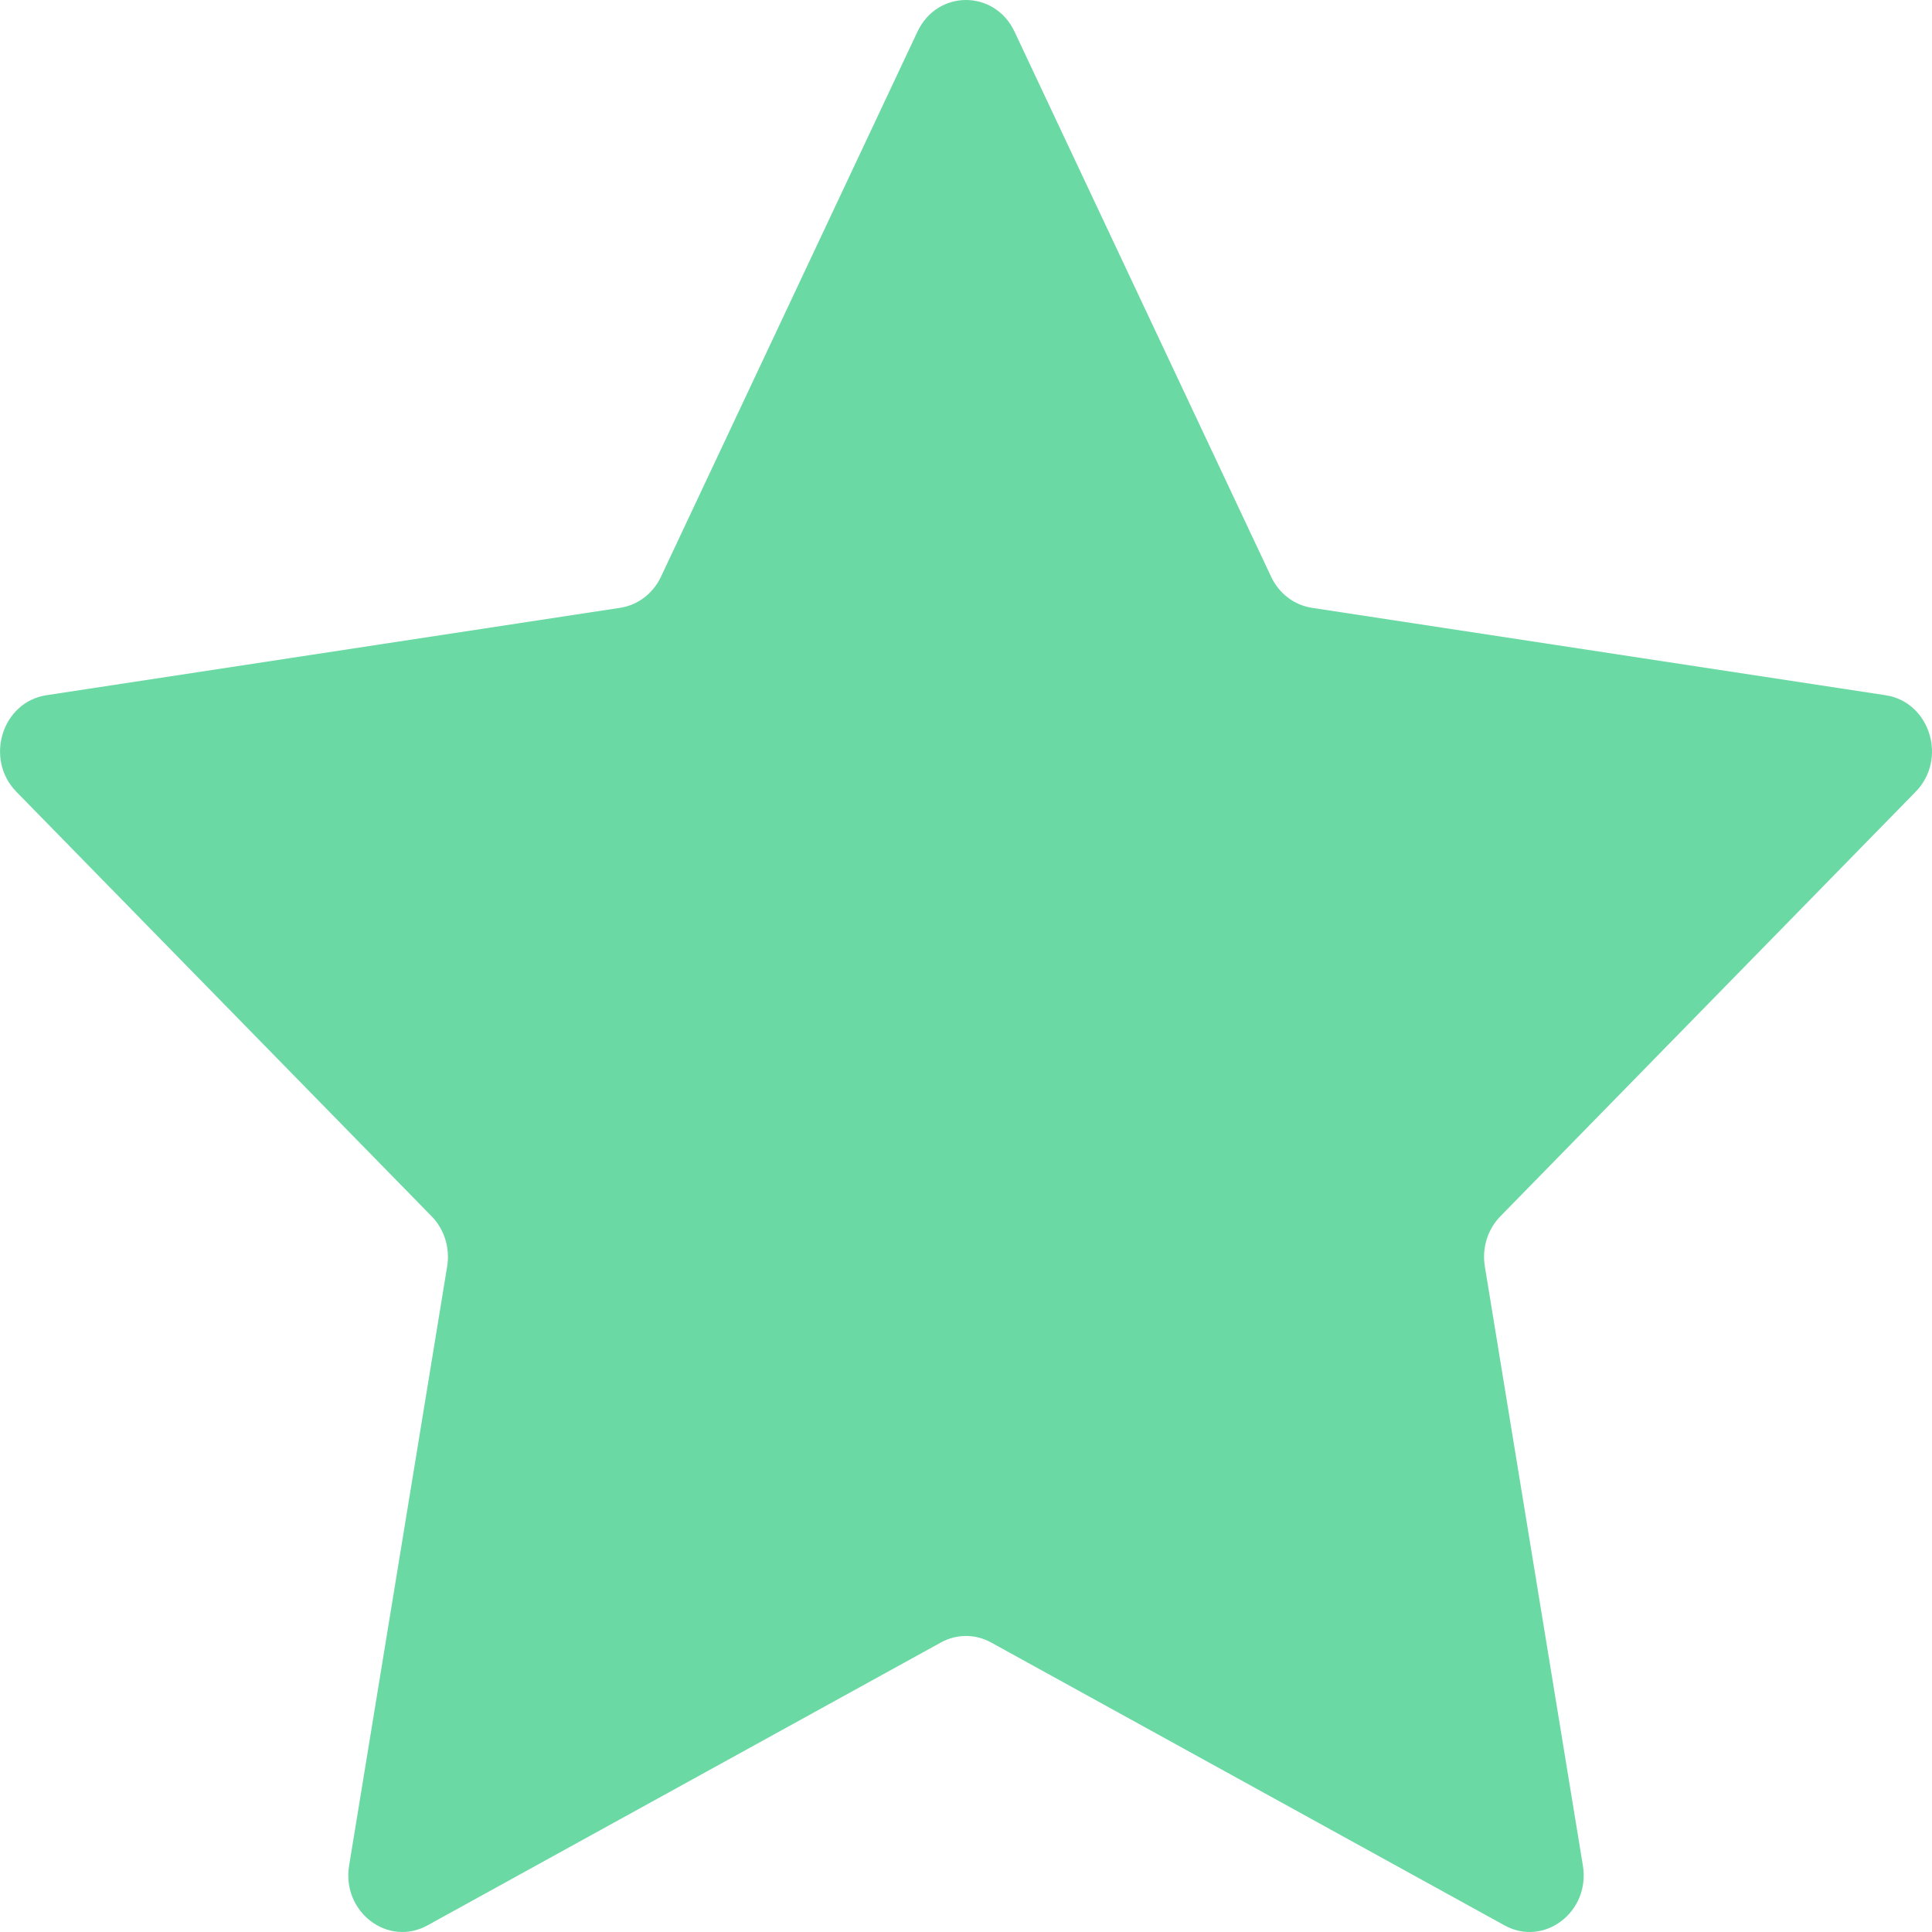 <svg width="20" height="20" viewBox="0 0 20 20" fill="none" xmlns="http://www.w3.org/2000/svg">
<path id="Icon" d="M9.498 0.327C9.704 -0.109 10.296 -0.109 10.502 0.327L13.159 5.971C13.24 6.144 13.398 6.264 13.58 6.292L19.52 7.197C19.979 7.267 20.163 7.858 19.83 8.197L15.532 12.591C15.4 12.725 15.34 12.919 15.371 13.11L16.386 19.313C16.464 19.792 15.984 20.158 15.574 19.931L10.26 17.003C10.097 16.913 9.903 16.913 9.74 17.003L4.426 19.931C4.016 20.158 3.536 19.792 3.614 19.313L4.629 13.11C4.66 12.919 4.6 12.725 4.468 12.591L0.17 8.197C-0.162 7.858 0.021 7.267 0.48 7.197L6.42 6.292C6.603 6.264 6.76 6.144 6.842 5.971L9.498 0.327Z" fill="#6BD9A4"/>
</svg>
